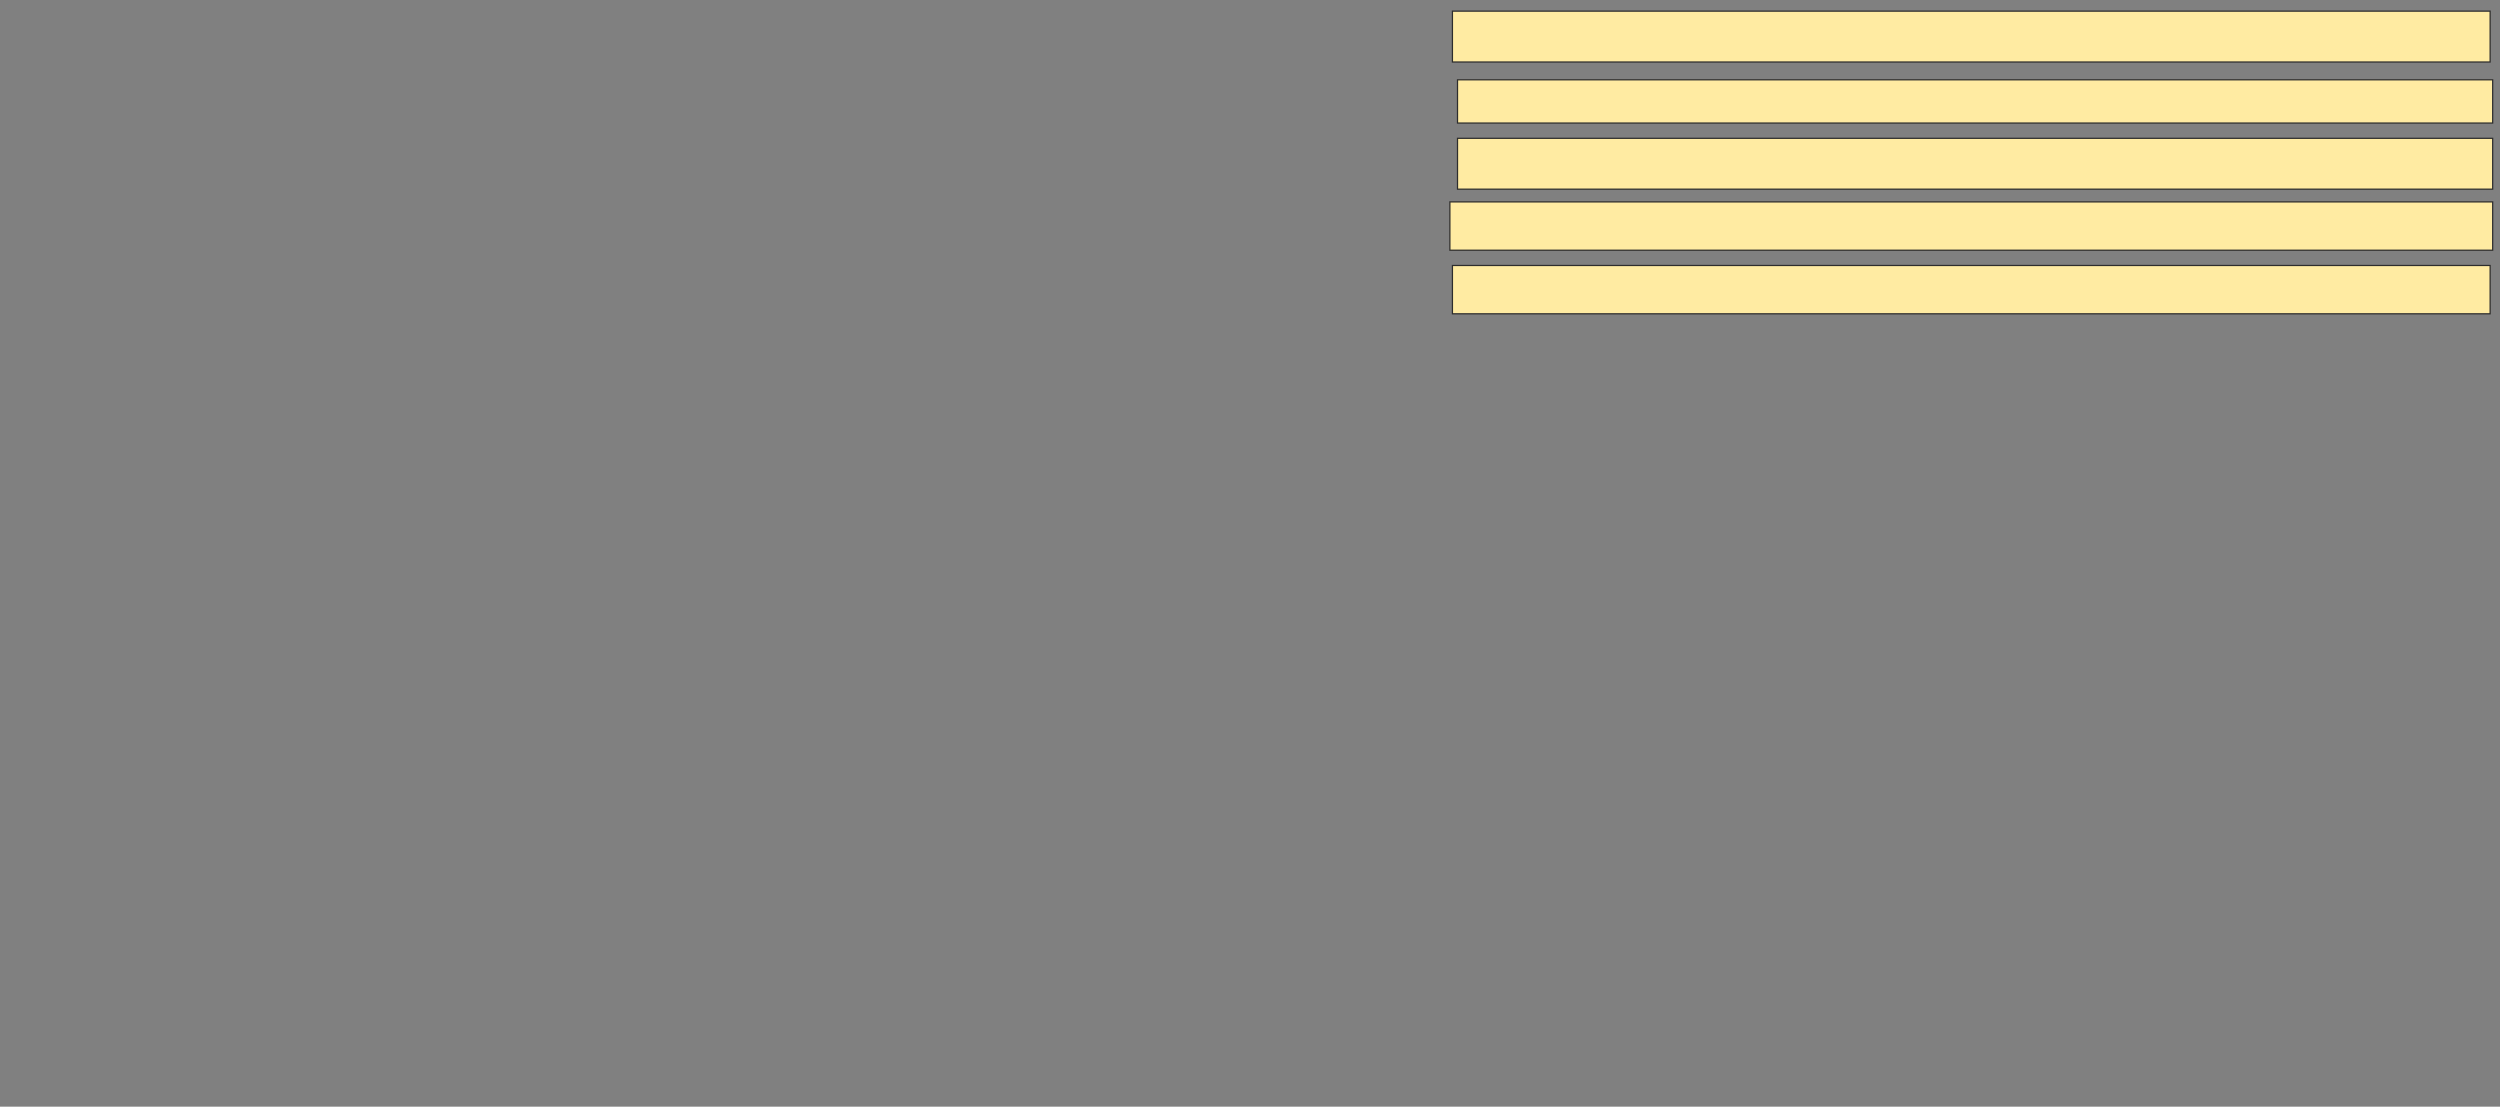 <svg xmlns="http://www.w3.org/2000/svg" width="2006" height="888">
 <rect width="100%" height="100%" fill="#808080" stroke="none"/>
 <!-- Created with Image Occlusion Enhanced -->
 <g>
  <title>Labels</title>
 </g>
 <g>
  <title>Masks</title>
  
  <rect id="fd19afcf72c34da7b8928e3943cc4e1a-ao-2" height="38.776" width="836.735" y="162" x="1163.388" stroke="#2D2D2D" fill="#FFEBA2"/>
  <rect id="fd19afcf72c34da7b8928e3943cc4e1a-ao-3" height="34.694" width="830.612" y="64.041" x="1169.51" stroke="#2D2D2D" fill="#FFEBA2"/>
  <rect id="fd19afcf72c34da7b8928e3943cc4e1a-ao-4" height="40.816" width="832.653" y="8.939" x="1165.429" stroke="#2D2D2D" fill="#FFEBA2"/>
  <rect id="fd19afcf72c34da7b8928e3943cc4e1a-ao-5" height="40.816" width="830.612" y="110.98" x="1169.51" stroke="#2D2D2D" fill="#FFEBA2"/>
  <rect id="fd19afcf72c34da7b8928e3943cc4e1a-ao-6" height="38.776" width="832.653" y="213.02" x="1165.429" stroke="#2D2D2D" fill="#FFEBA2"/>
 </g>
</svg>